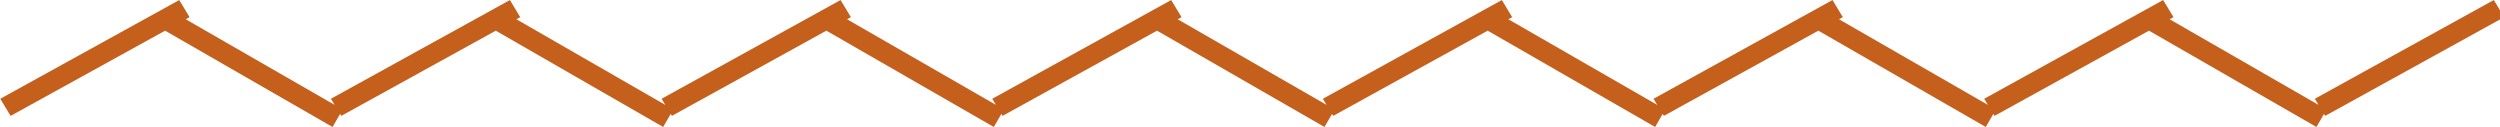 <svg xmlns="http://www.w3.org/2000/svg" width="118" height="6" viewBox="0 0 118 6"><g><g><path fill="#c45f1c" d="M.5 5.47l-.487-.808L8.461.002l.487.808-.181.1 7.028 4.042-.175-.29 8.448-4.66.487.808-.181.1 7.028 4.042-.175-.29 8.448-4.66.487.808-.181.1 7.028 4.042-.175-.29L55.28.002l.488.808-.181.1 7.028 4.042-.175-.29 8.447-4.66.488.808-.181.1 7.028 4.042-.175-.29 8.447-4.66.488.808-.182.1 7.029 4.042-.175-.29 8.447-4.66.488.808-.182.1 7.028 4.042-.174-.29 8.447-4.66.488.808-8.448 4.66-.055-.093-.357.617-7.904-4.546-7.29 4.021-.056-.092-.357.617-7.904-4.546-7.29 4.021-.056-.092-.357.617-7.904-4.546-7.29 4.021-.056-.092-.357.617-7.904-4.546-7.29 4.021-.056-.092-.357.617-7.904-4.546-7.29 4.021-.056-.092-.357.617L23.4 1.448l-7.291 4.021-.056-.092-.357.617-7.903-4.546z"/></g></g></svg>